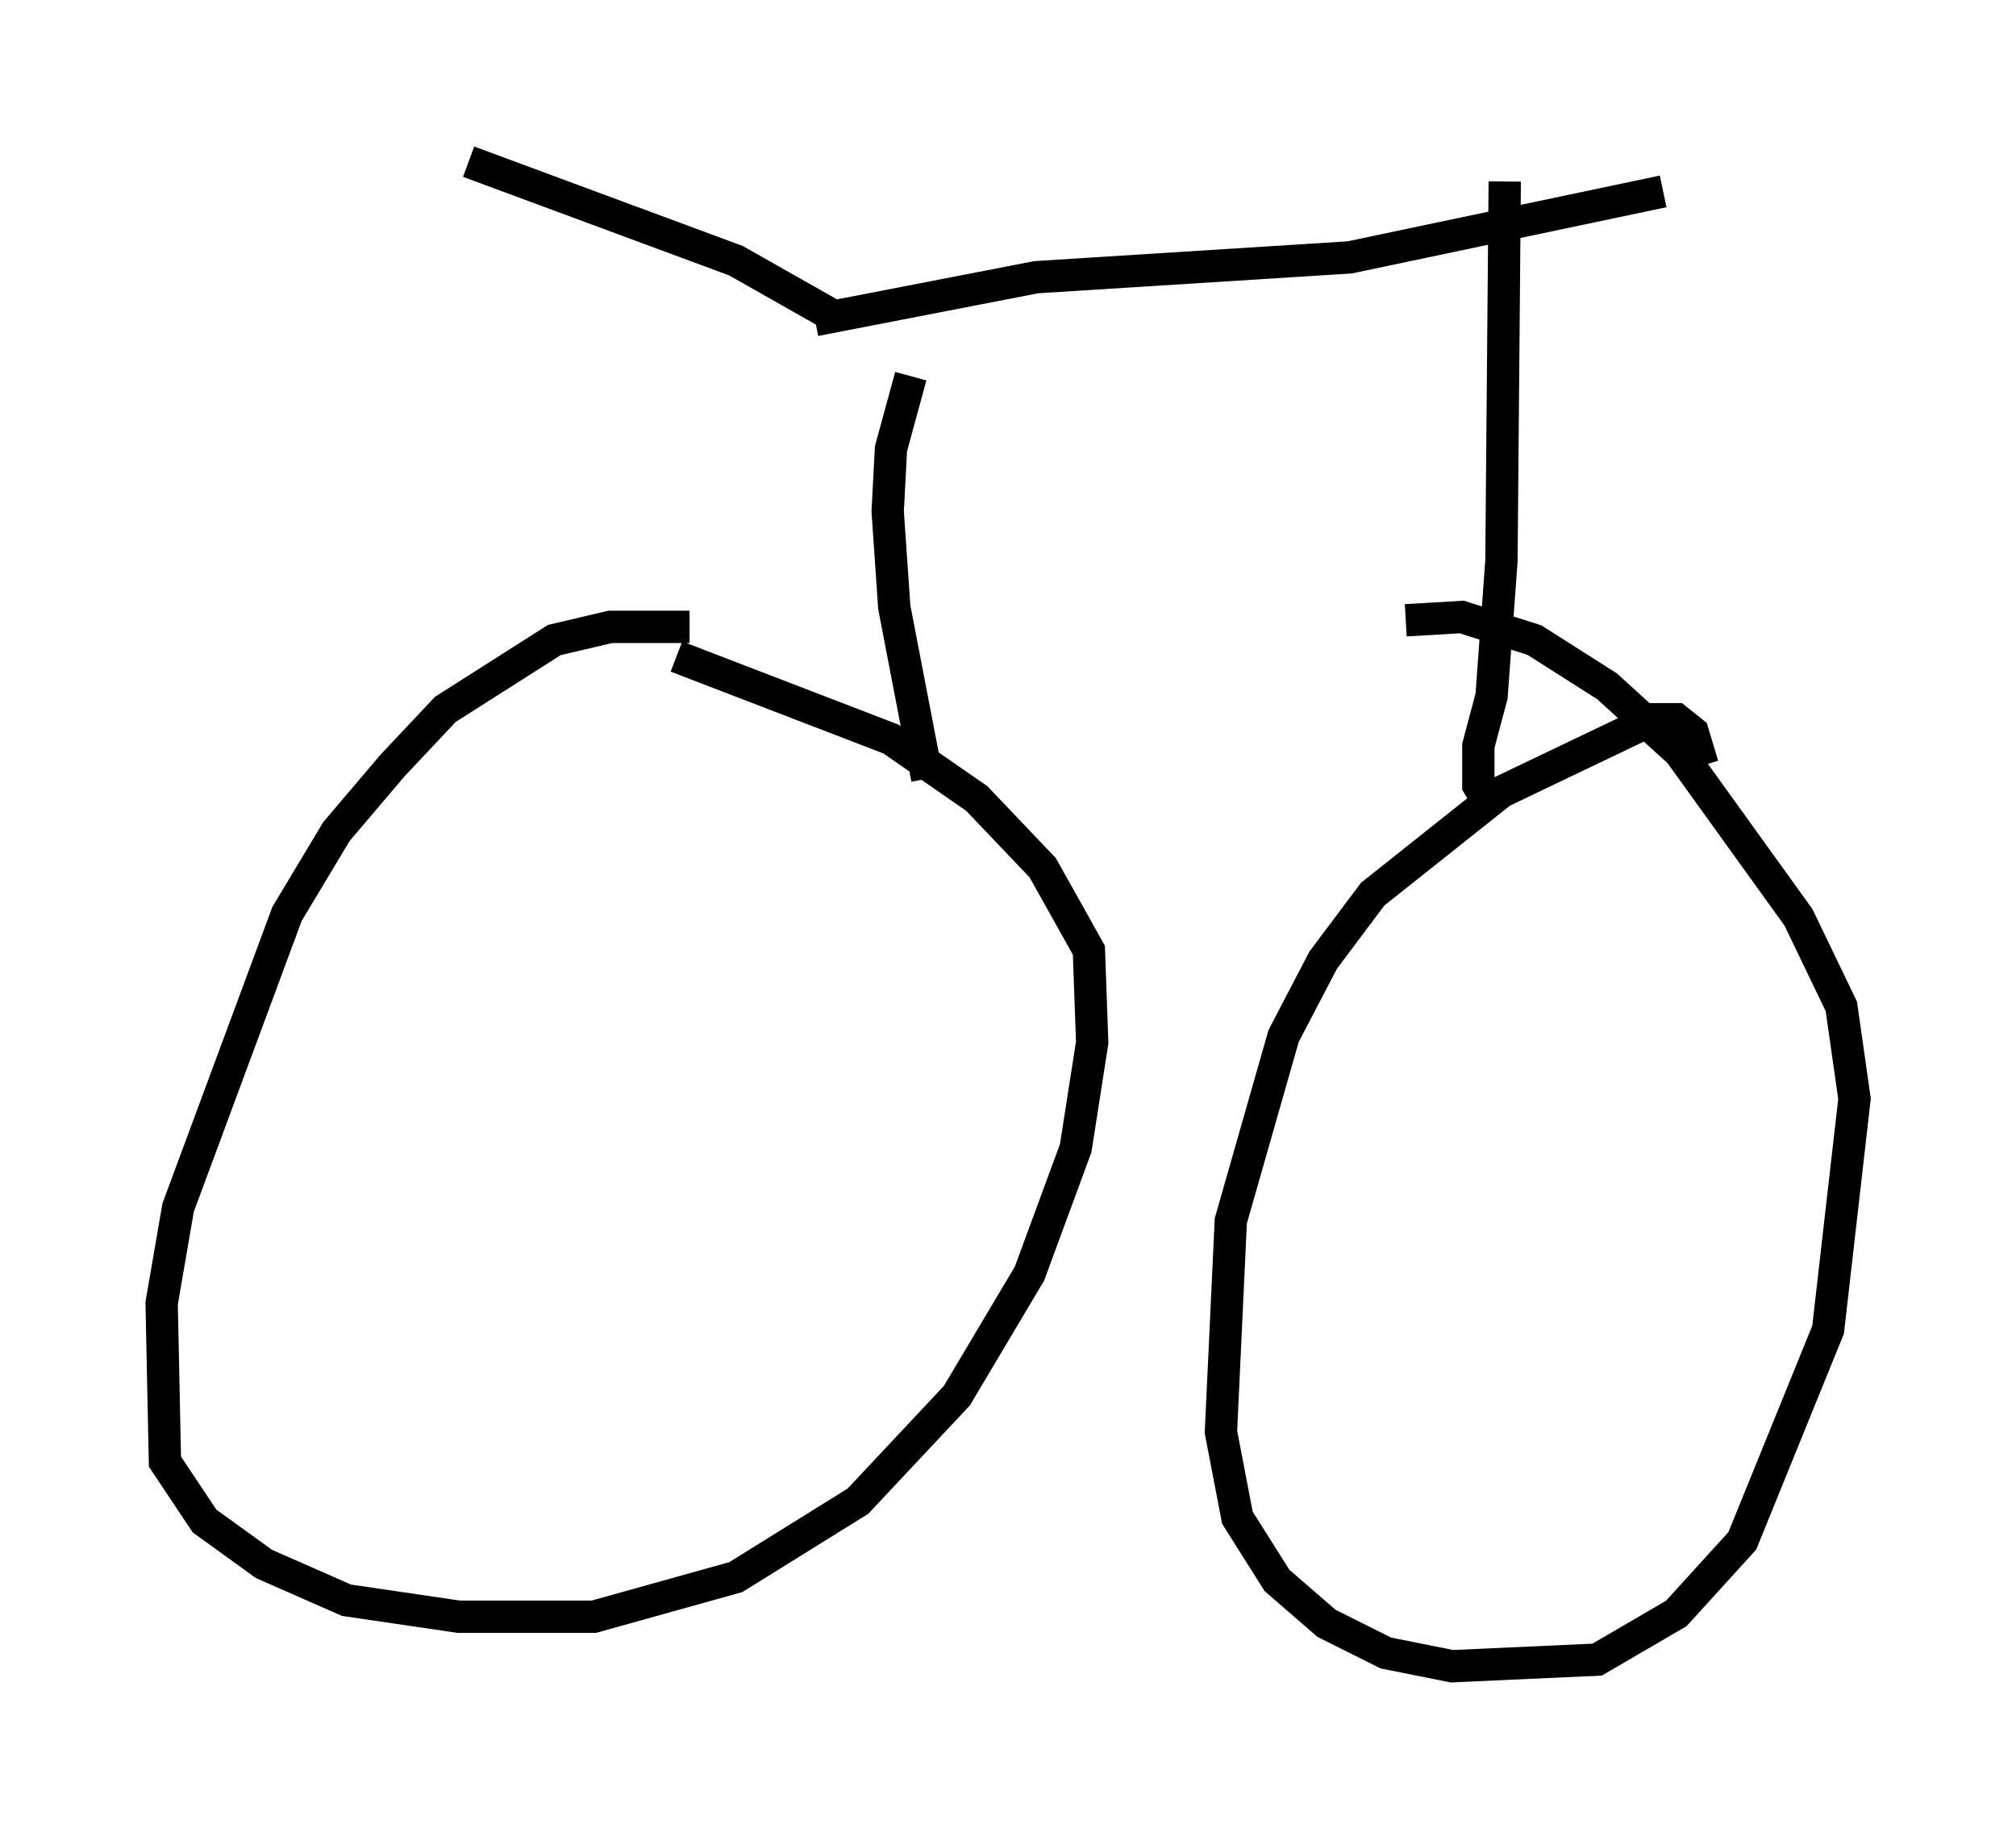 <?xml version="1.0" encoding="utf-8" ?>
<svg baseProfile="full" height="56.551" version="1.1" width="62.369" xmlns="http://www.w3.org/2000/svg" xmlns:ev="http://www.w3.org/2001/xml-events" xmlns:xlink="http://www.w3.org/1999/xlink"><defs /><rect fill="white" height="56.551" width="62.369" x="0" y="0" /><path d="M22.456, 20.109 m-1.123, -0.715 l-2.45, 0.0 -1.735, 0.408 l-3.369, 2.144 -1.633, 1.735 l-1.735, 2.042 -1.531, 2.552 l-3.369, 9.086 -0.51, 2.96 l0.102, 4.9 1.225, 1.838 l1.838, 1.327 2.552, 1.123 l3.471, 0.51 4.185, 0.0 l4.39, -1.225 3.777, -2.348 l3.063, -3.267 2.246, -3.777 l1.429, -3.879 0.51, -3.267 l-0.102, -2.858 -1.429, -2.552 l-2.042, -2.144 -2.654, -1.838 l-6.635, -2.552 m31.748, 3.369 l-0.306, -1.021 -0.51, -0.408 l-0.715, 0.0 -4.696, 2.246 l-3.981, 3.165 -1.531, 2.042 l-1.225, 2.348 -1.633, 5.717 l-0.306, 6.533 0.51, 2.654 l1.225, 1.94 1.531, 1.327 l1.838, 0.919 2.042, 0.408 l4.492, -0.204 2.45, -1.429 l2.042, -2.246 2.654, -6.533 l0.817, -7.146 -0.408, -2.858 l-1.327, -2.756 -3.675, -5.104 l-2.246, -2.042 -2.246, -1.429 l-2.246, -0.715 -1.735, 0.102 m2.552, 5.615 l-0.306, -0.51 0.0, -1.225 l0.408, -1.531 0.306, -4.185 l0.102, -11.74 m-17.865, 18.477 l-1.021, -5.308 -0.204, -2.96 l0.102, -1.94 0.613, -2.246 m-2.96, -1.735 l6.84, -1.327 9.698, -0.613 l9.698, -2.042 m-25.623, 3.879 l-3.063, -1.735 -8.269, -3.063 " fill="none" stroke="black" stroke-width="1" /></svg>